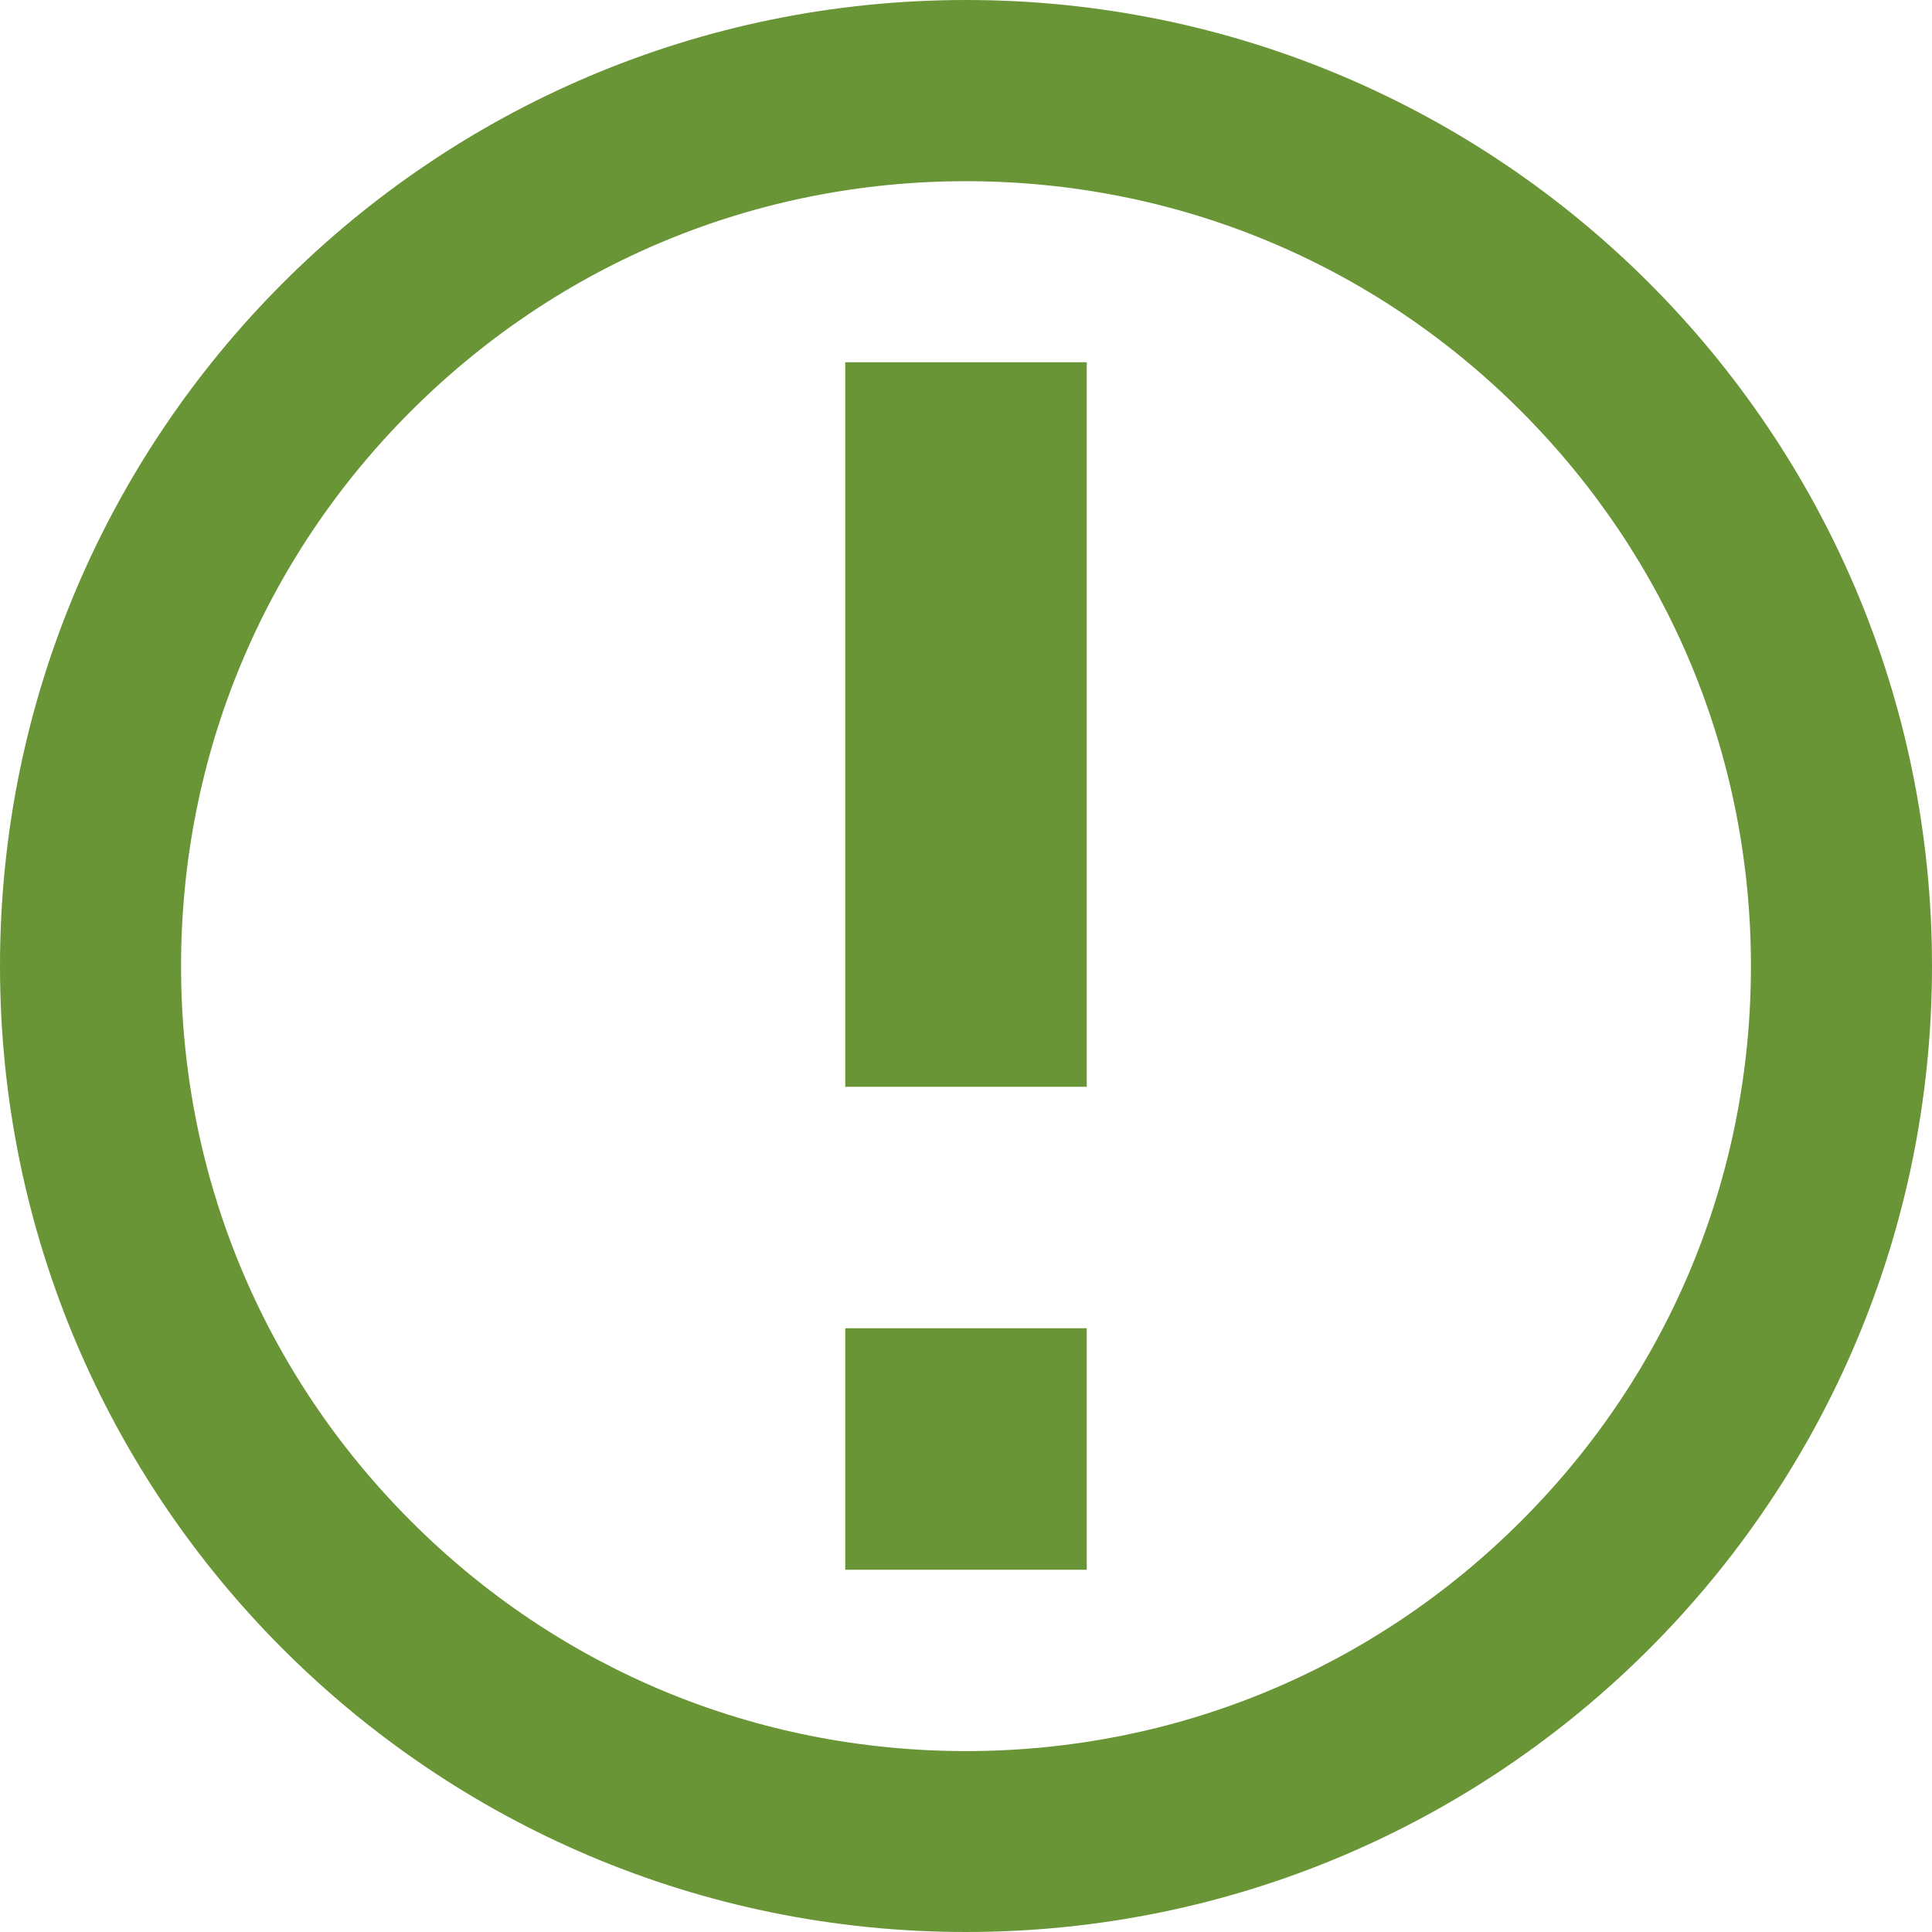 <?xml version="1.0" encoding="utf-8"?>
<!-- Generated by IcoMoon.io -->
<!DOCTYPE svg PUBLIC "-//W3C//DTD SVG 1.1//EN" "http://www.w3.org/Graphics/SVG/1.1/DTD/svg11.dtd">
<svg version="1.1" xmlns="http://www.w3.org/2000/svg" xmlns:xlink="http://www.w3.org/1999/xlink" width="12" height="12" viewBox="0 0 14 14">
<path fill="#699536" d="M7 1.313c-1.519 0-2.947 0.592-4.022 1.666s-1.666 2.502-1.666 4.022c0 1.519 0.592 2.947 1.666 4.022s2.502 1.666 4.022 1.666c1.519 0 2.947-0.592 4.022-1.666s1.666-2.502 1.666-4.022c0-1.519-0.592-2.947-1.666-4.022s-2.502-1.666-4.022-1.666zM7 0v0c3.866 0 7 3.134 7 7s-3.134 7-7 7c-3.866 0-7-3.134-7-7s3.134-7 7-7zM6.125 9.625h1.75v1.75h-1.75zM6.125 2.625h1.75v5.25h-1.75z"></path>
</svg>
